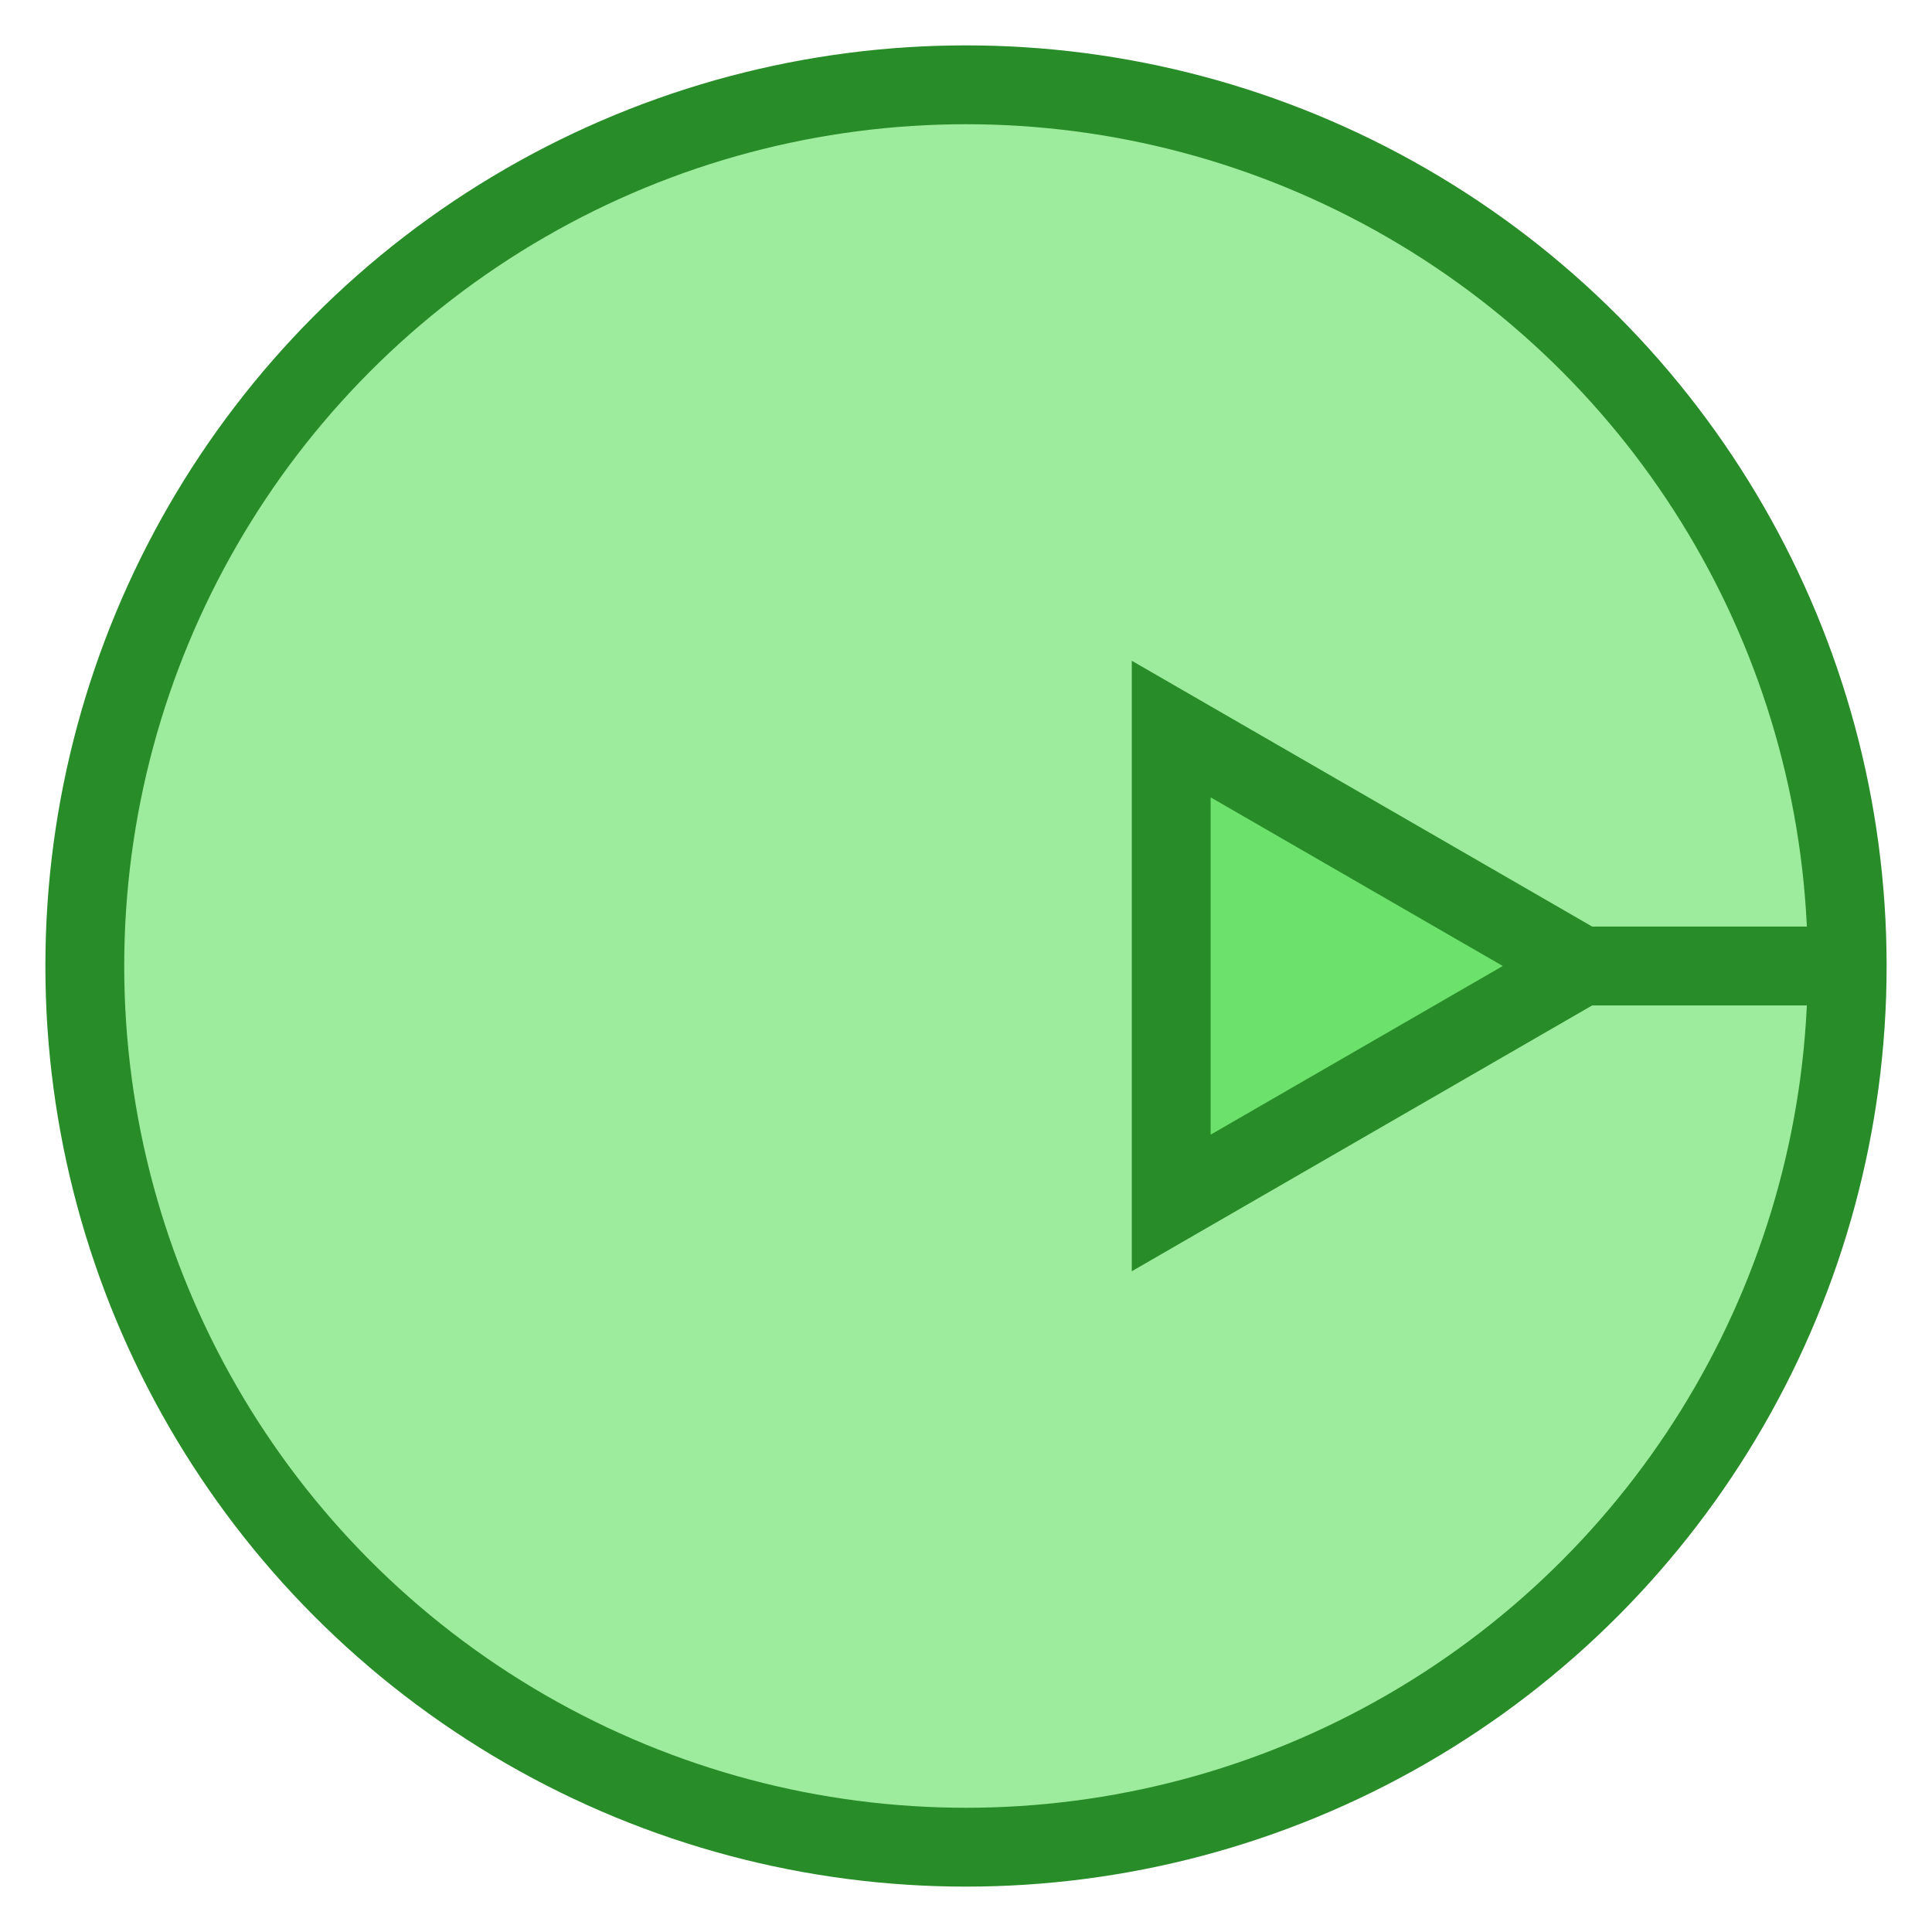 <svg id="Layer_1" data-name="Layer 1" xmlns="http://www.w3.org/2000/svg" viewBox="0 0 133.644 133.644"><defs><style>.cls-1,.cls-2{fill:#3dd83d;stroke:#288c28;stroke-width:5.454px;}.cls-1{fill-opacity:0.5;}</style></defs><title>G01_Lubrication_System_Symbol_D_GREEN</title><circle class="cls-1" cx="66.822" cy="66.822" r="60.956"/><polygon class="cls-1" points="109.407 66.822 81.017 50.431 81.017 83.213 109.407 66.822"/><line class="cls-2" x1="127.778" y1="66.822" x2="109.407" y2="66.822"/></svg>
